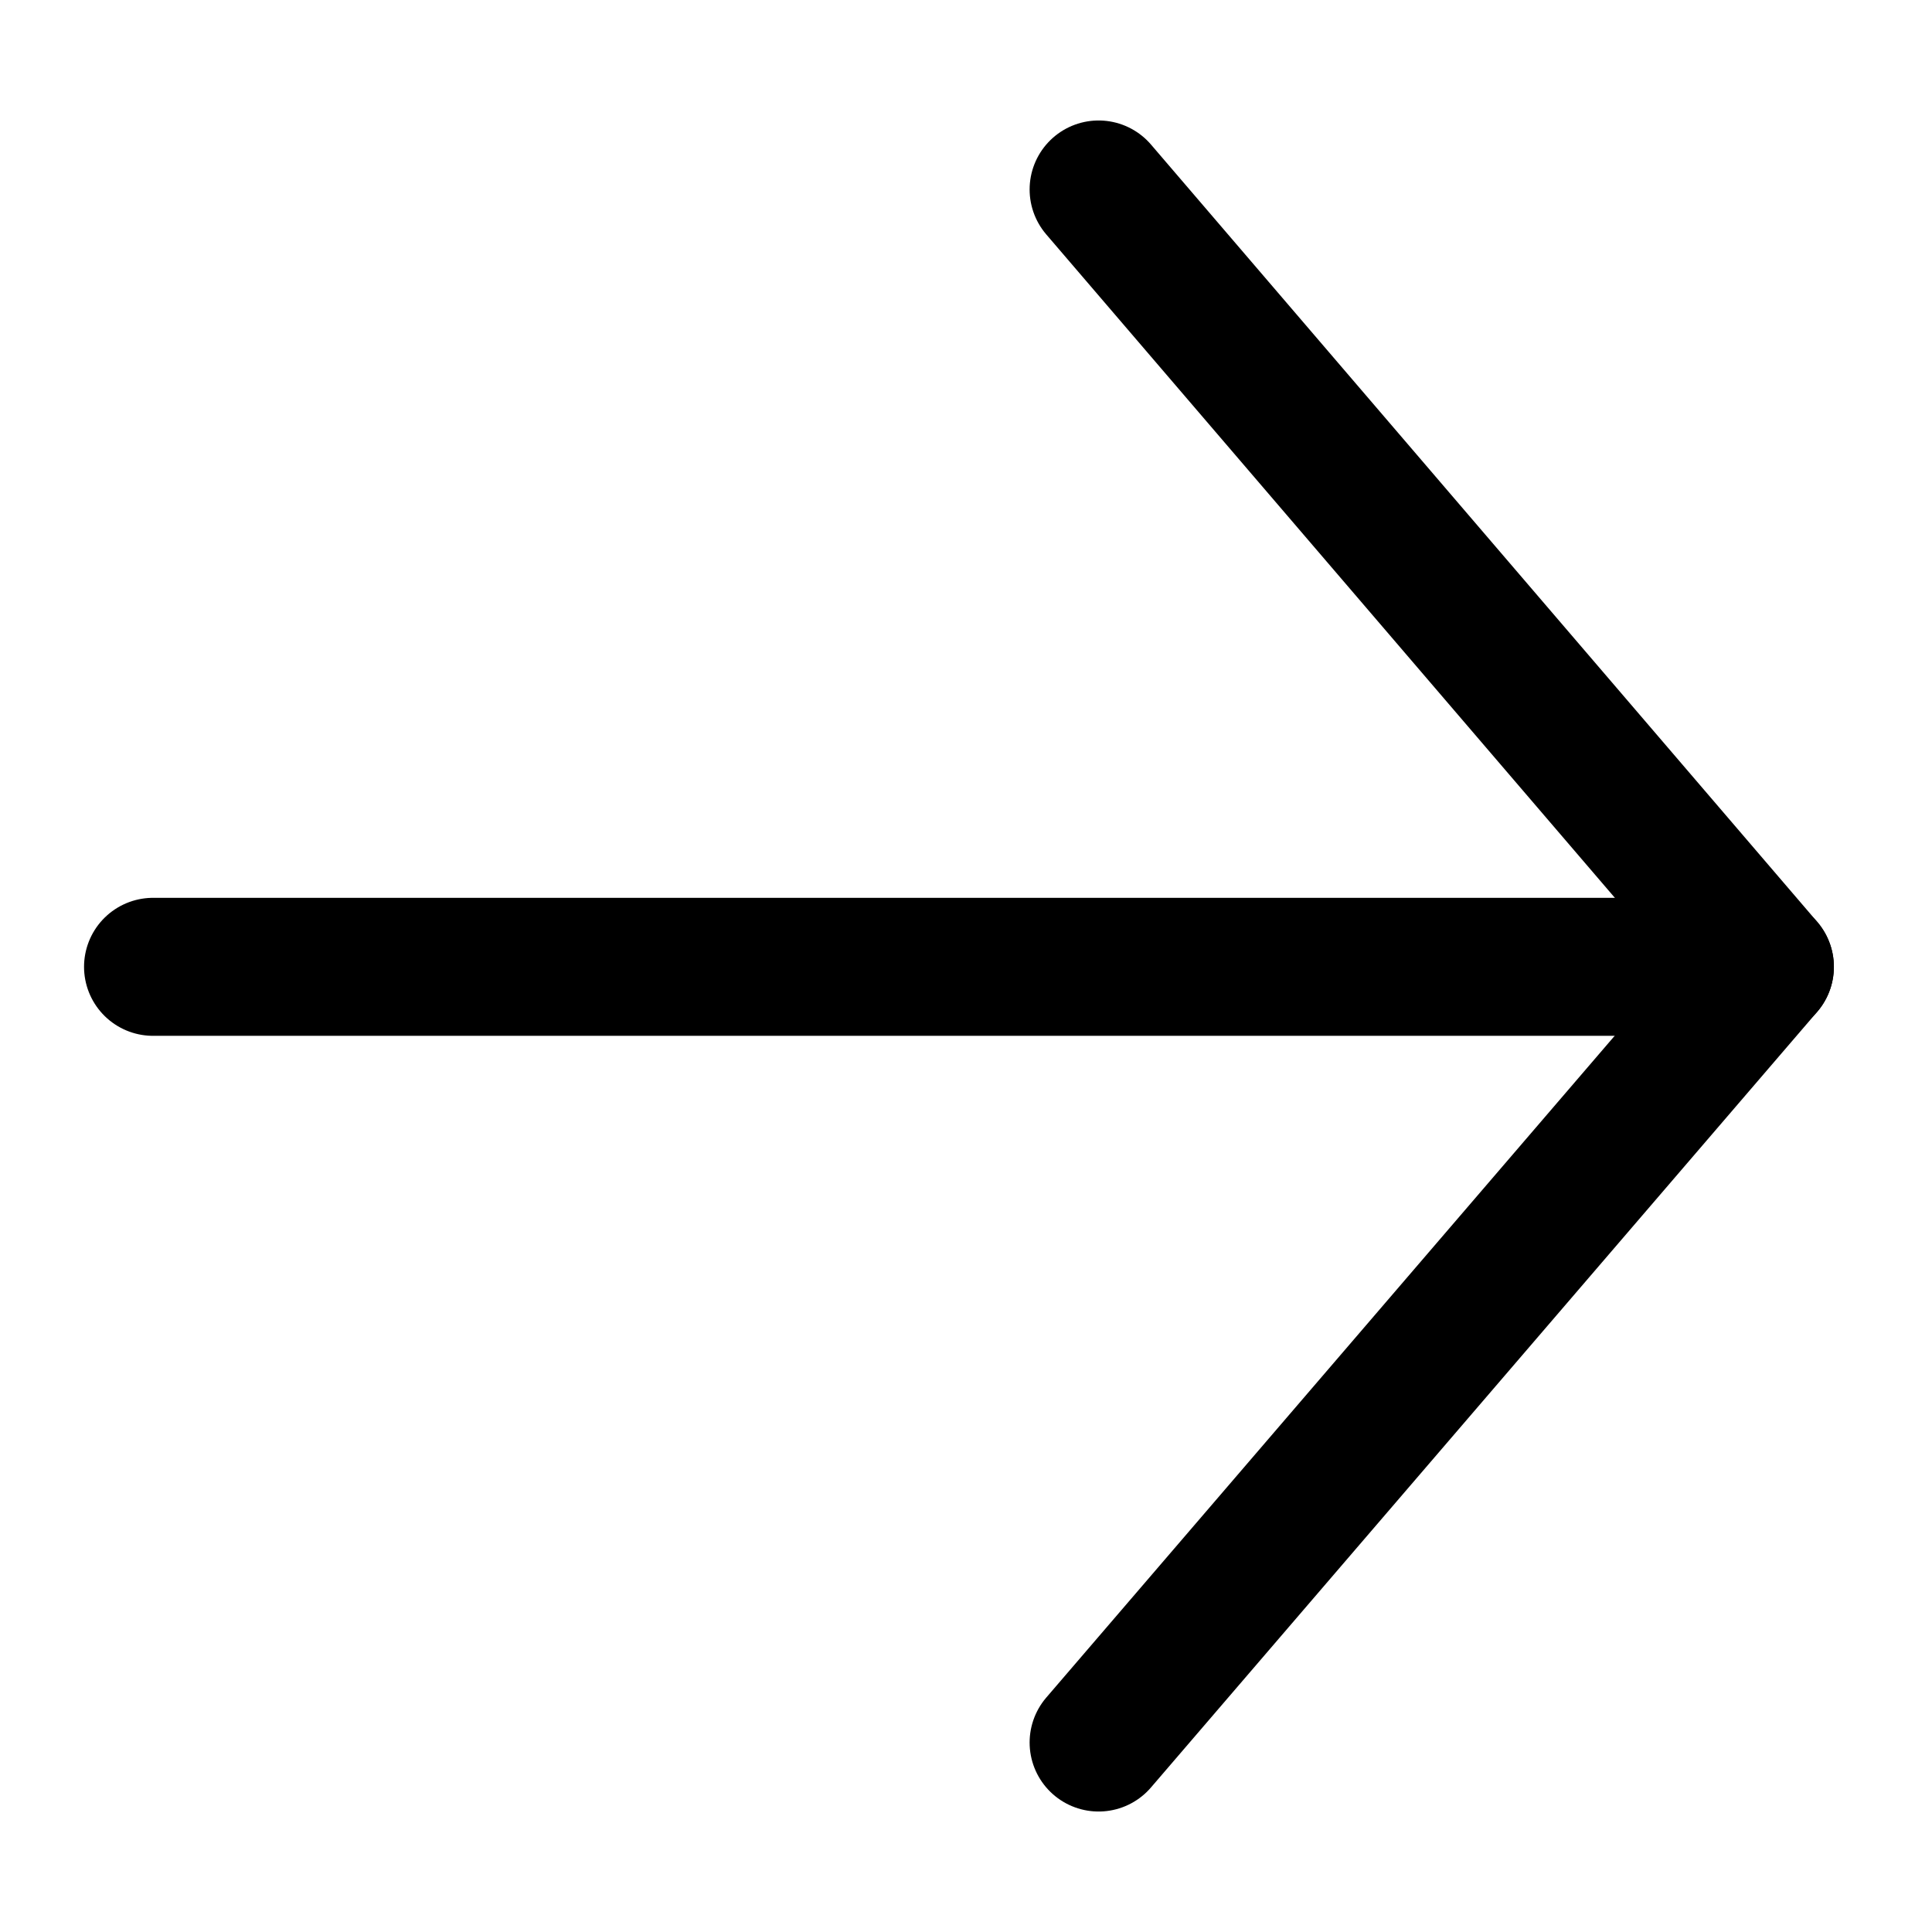 <svg width="14" height="14" viewBox="0 0 14 14" fill="none" xmlns="http://www.w3.org/2000/svg">
<path d="M7.961 1.373L12.789 7.006L7.961 12.627" stroke="black" stroke-miterlimit="10" stroke-linecap="round" stroke-linejoin="round"/>
<path d="M1.109 7.006H12.789" stroke="black" stroke-linecap="round" stroke-linejoin="round"/>
</svg>
